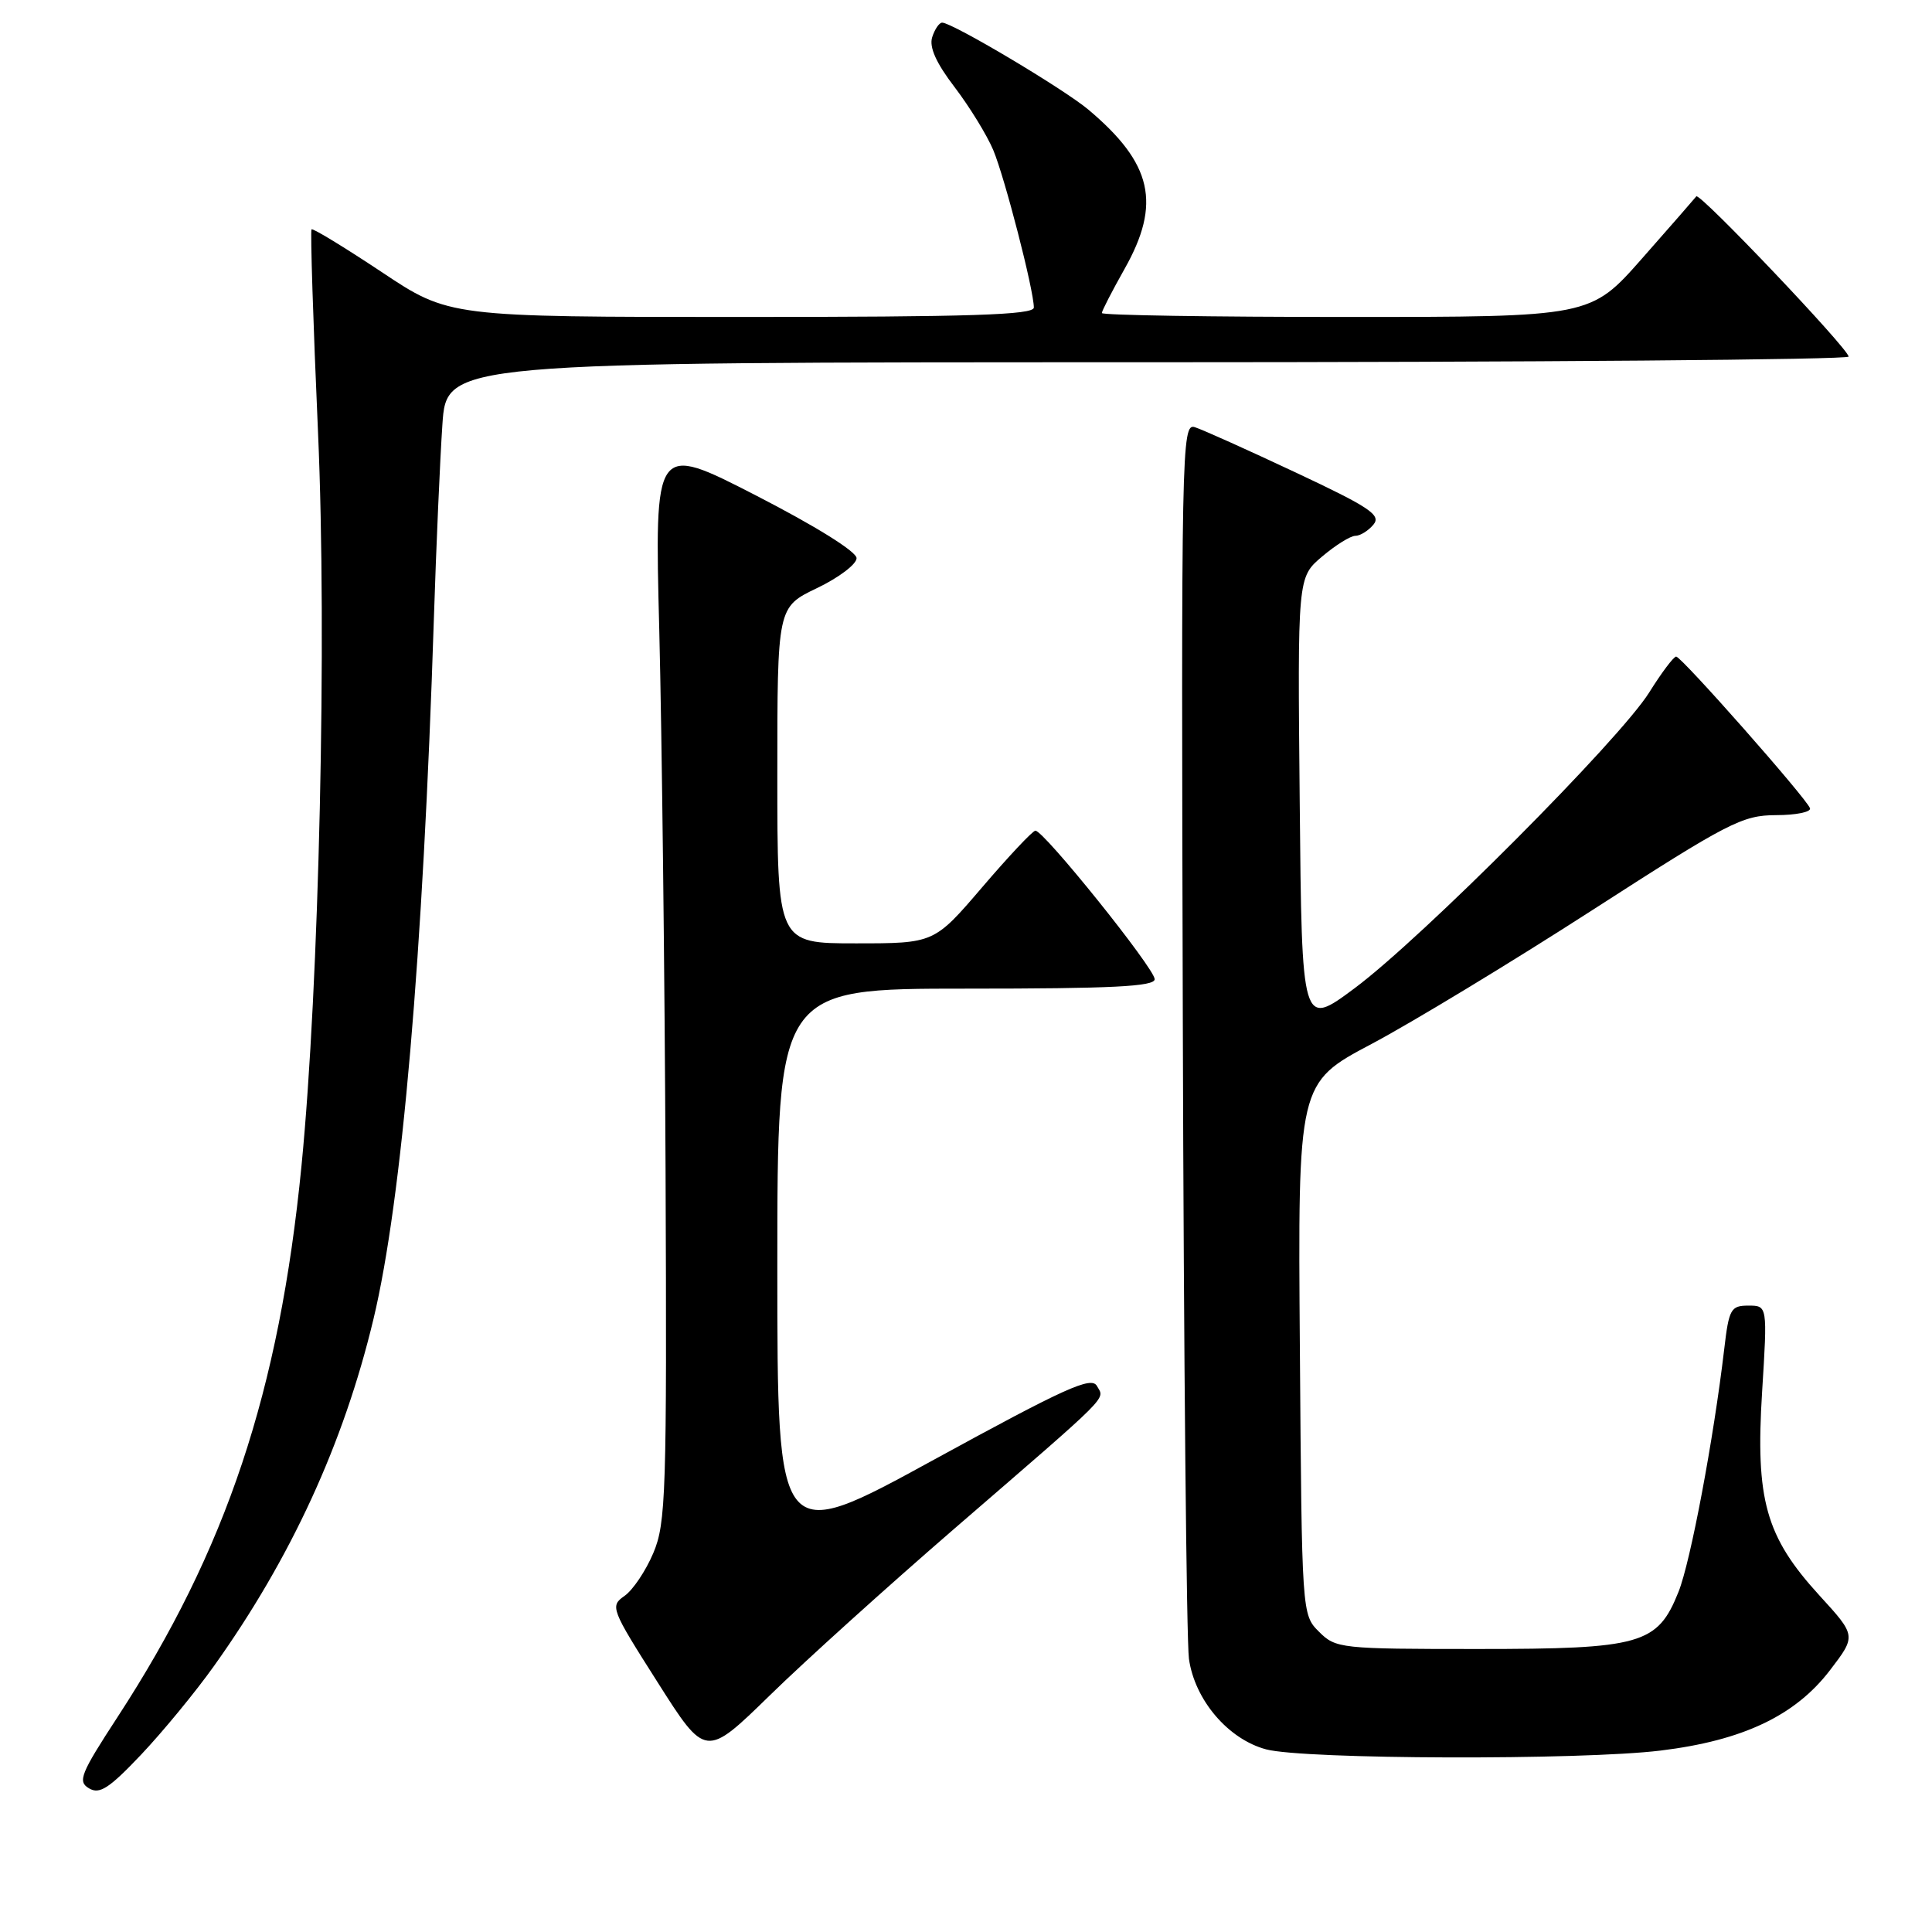 <?xml version="1.0" encoding="UTF-8" standalone="no"?>
<!DOCTYPE svg PUBLIC "-//W3C//DTD SVG 1.1//EN" "http://www.w3.org/Graphics/SVG/1.1/DTD/svg11.dtd" >
<svg xmlns="http://www.w3.org/2000/svg" xmlns:xlink="http://www.w3.org/1999/xlink" version="1.1" viewBox="0 0 256 256">
 <g >
 <path fill="currentColor"
d=" M 28.35 220.76 C 38.56 206.46 45.54 191.27 49.49 174.77 C 53.26 159.02 56.05 126.70 57.49 82.00 C 57.80 72.38 58.31 60.79 58.62 56.25 C 59.18 48.00 59.18 48.00 152.09 48.00 C 203.19 48.00 244.98 47.66 244.95 47.25 C 244.88 46.16 225.19 25.45 224.77 26.02 C 224.57 26.28 221.34 29.99 217.58 34.25 C 210.75 42.00 210.75 42.00 178.38 42.00 C 160.57 42.00 146.00 41.77 146.00 41.48 C 146.00 41.20 147.35 38.58 149.00 35.65 C 153.90 26.97 152.70 21.67 144.22 14.53 C 140.96 11.79 126.19 3.00 124.84 3.00 C 124.45 3.00 123.86 3.87 123.52 4.93 C 123.10 6.25 124.05 8.36 126.50 11.56 C 128.47 14.15 130.77 17.89 131.61 19.88 C 133.13 23.51 136.98 38.41 136.99 40.75 C 137.00 41.73 128.59 42.00 98.25 42.00 C 59.50 42.00 59.50 42.00 50.55 36.03 C 45.62 32.76 41.45 30.21 41.28 30.39 C 41.11 30.56 41.49 42.67 42.14 57.30 C 43.34 84.44 42.30 130.51 39.95 154.47 C 37.01 184.39 30.01 205.37 15.58 227.51 C 10.67 235.04 10.26 236.06 11.79 236.96 C 13.19 237.80 14.45 236.98 18.68 232.52 C 21.52 229.52 25.88 224.23 28.35 220.76 Z  M 126.50 202.52 C 147.56 184.32 146.38 185.50 145.35 183.65 C 144.61 182.33 141.17 183.89 123.73 193.43 C 103.00 204.78 103.00 204.78 103.00 167.89 C 103.00 131.00 103.00 131.00 128.00 131.00 C 147.36 131.00 153.00 130.72 153.00 129.75 C 153.00 128.33 138.24 109.96 137.19 110.07 C 136.81 110.10 133.64 113.48 130.14 117.57 C 123.78 125.00 123.78 125.00 113.39 125.00 C 103.00 125.00 103.00 125.00 103.00 102.72 C 103.00 80.45 103.00 80.45 108.25 77.93 C 111.14 76.55 113.50 74.76 113.50 73.96 C 113.50 73.09 108.05 69.70 100.11 65.62 C 86.72 58.75 86.72 58.75 87.36 83.62 C 87.70 97.31 88.08 129.43 88.19 155.00 C 88.37 197.91 88.24 201.83 86.57 205.78 C 85.58 208.13 83.86 210.69 82.76 211.46 C 80.81 212.82 80.94 213.16 87.13 222.90 C 93.50 232.94 93.50 232.94 102.00 224.65 C 106.67 220.08 117.70 210.13 126.50 202.52 Z  M 220.03 231.96 C 230.95 230.63 237.89 227.33 242.50 221.29 C 245.97 216.75 245.97 216.75 241.07 211.39 C 233.96 203.61 232.59 198.73 233.49 184.40 C 234.20 173.00 234.20 173.00 231.67 173.00 C 229.34 173.00 229.09 173.45 228.47 178.75 C 227.06 190.71 224.01 206.94 222.41 210.93 C 219.63 217.89 217.49 218.50 195.78 218.50 C 177.64 218.50 176.99 218.43 174.78 216.22 C 172.50 213.95 172.50 213.89 172.24 178.72 C 171.97 143.50 171.97 143.50 181.74 138.33 C 187.11 135.48 200.28 127.50 211.00 120.59 C 229.06 108.95 230.86 108.03 235.33 108.01 C 237.99 108.01 240.02 107.59 239.83 107.09 C 239.34 105.74 222.80 87.00 222.10 87.00 C 221.77 87.00 220.16 89.14 218.53 91.75 C 214.64 97.98 188.44 124.28 179.50 130.94 C 172.50 136.15 172.50 136.15 172.22 106.33 C 171.93 76.50 171.93 76.50 175.18 73.75 C 176.96 72.24 178.95 71.00 179.59 71.00 C 180.23 71.00 181.31 70.33 181.99 69.51 C 183.04 68.25 181.51 67.22 171.67 62.60 C 165.31 59.61 159.30 56.91 158.31 56.60 C 156.57 56.05 156.51 59.26 156.73 135.76 C 156.85 179.62 157.22 217.43 157.54 219.79 C 158.30 225.25 162.74 230.46 167.77 231.80 C 172.81 233.14 209.48 233.25 220.03 231.96 Z "/>
</g>
</svg>